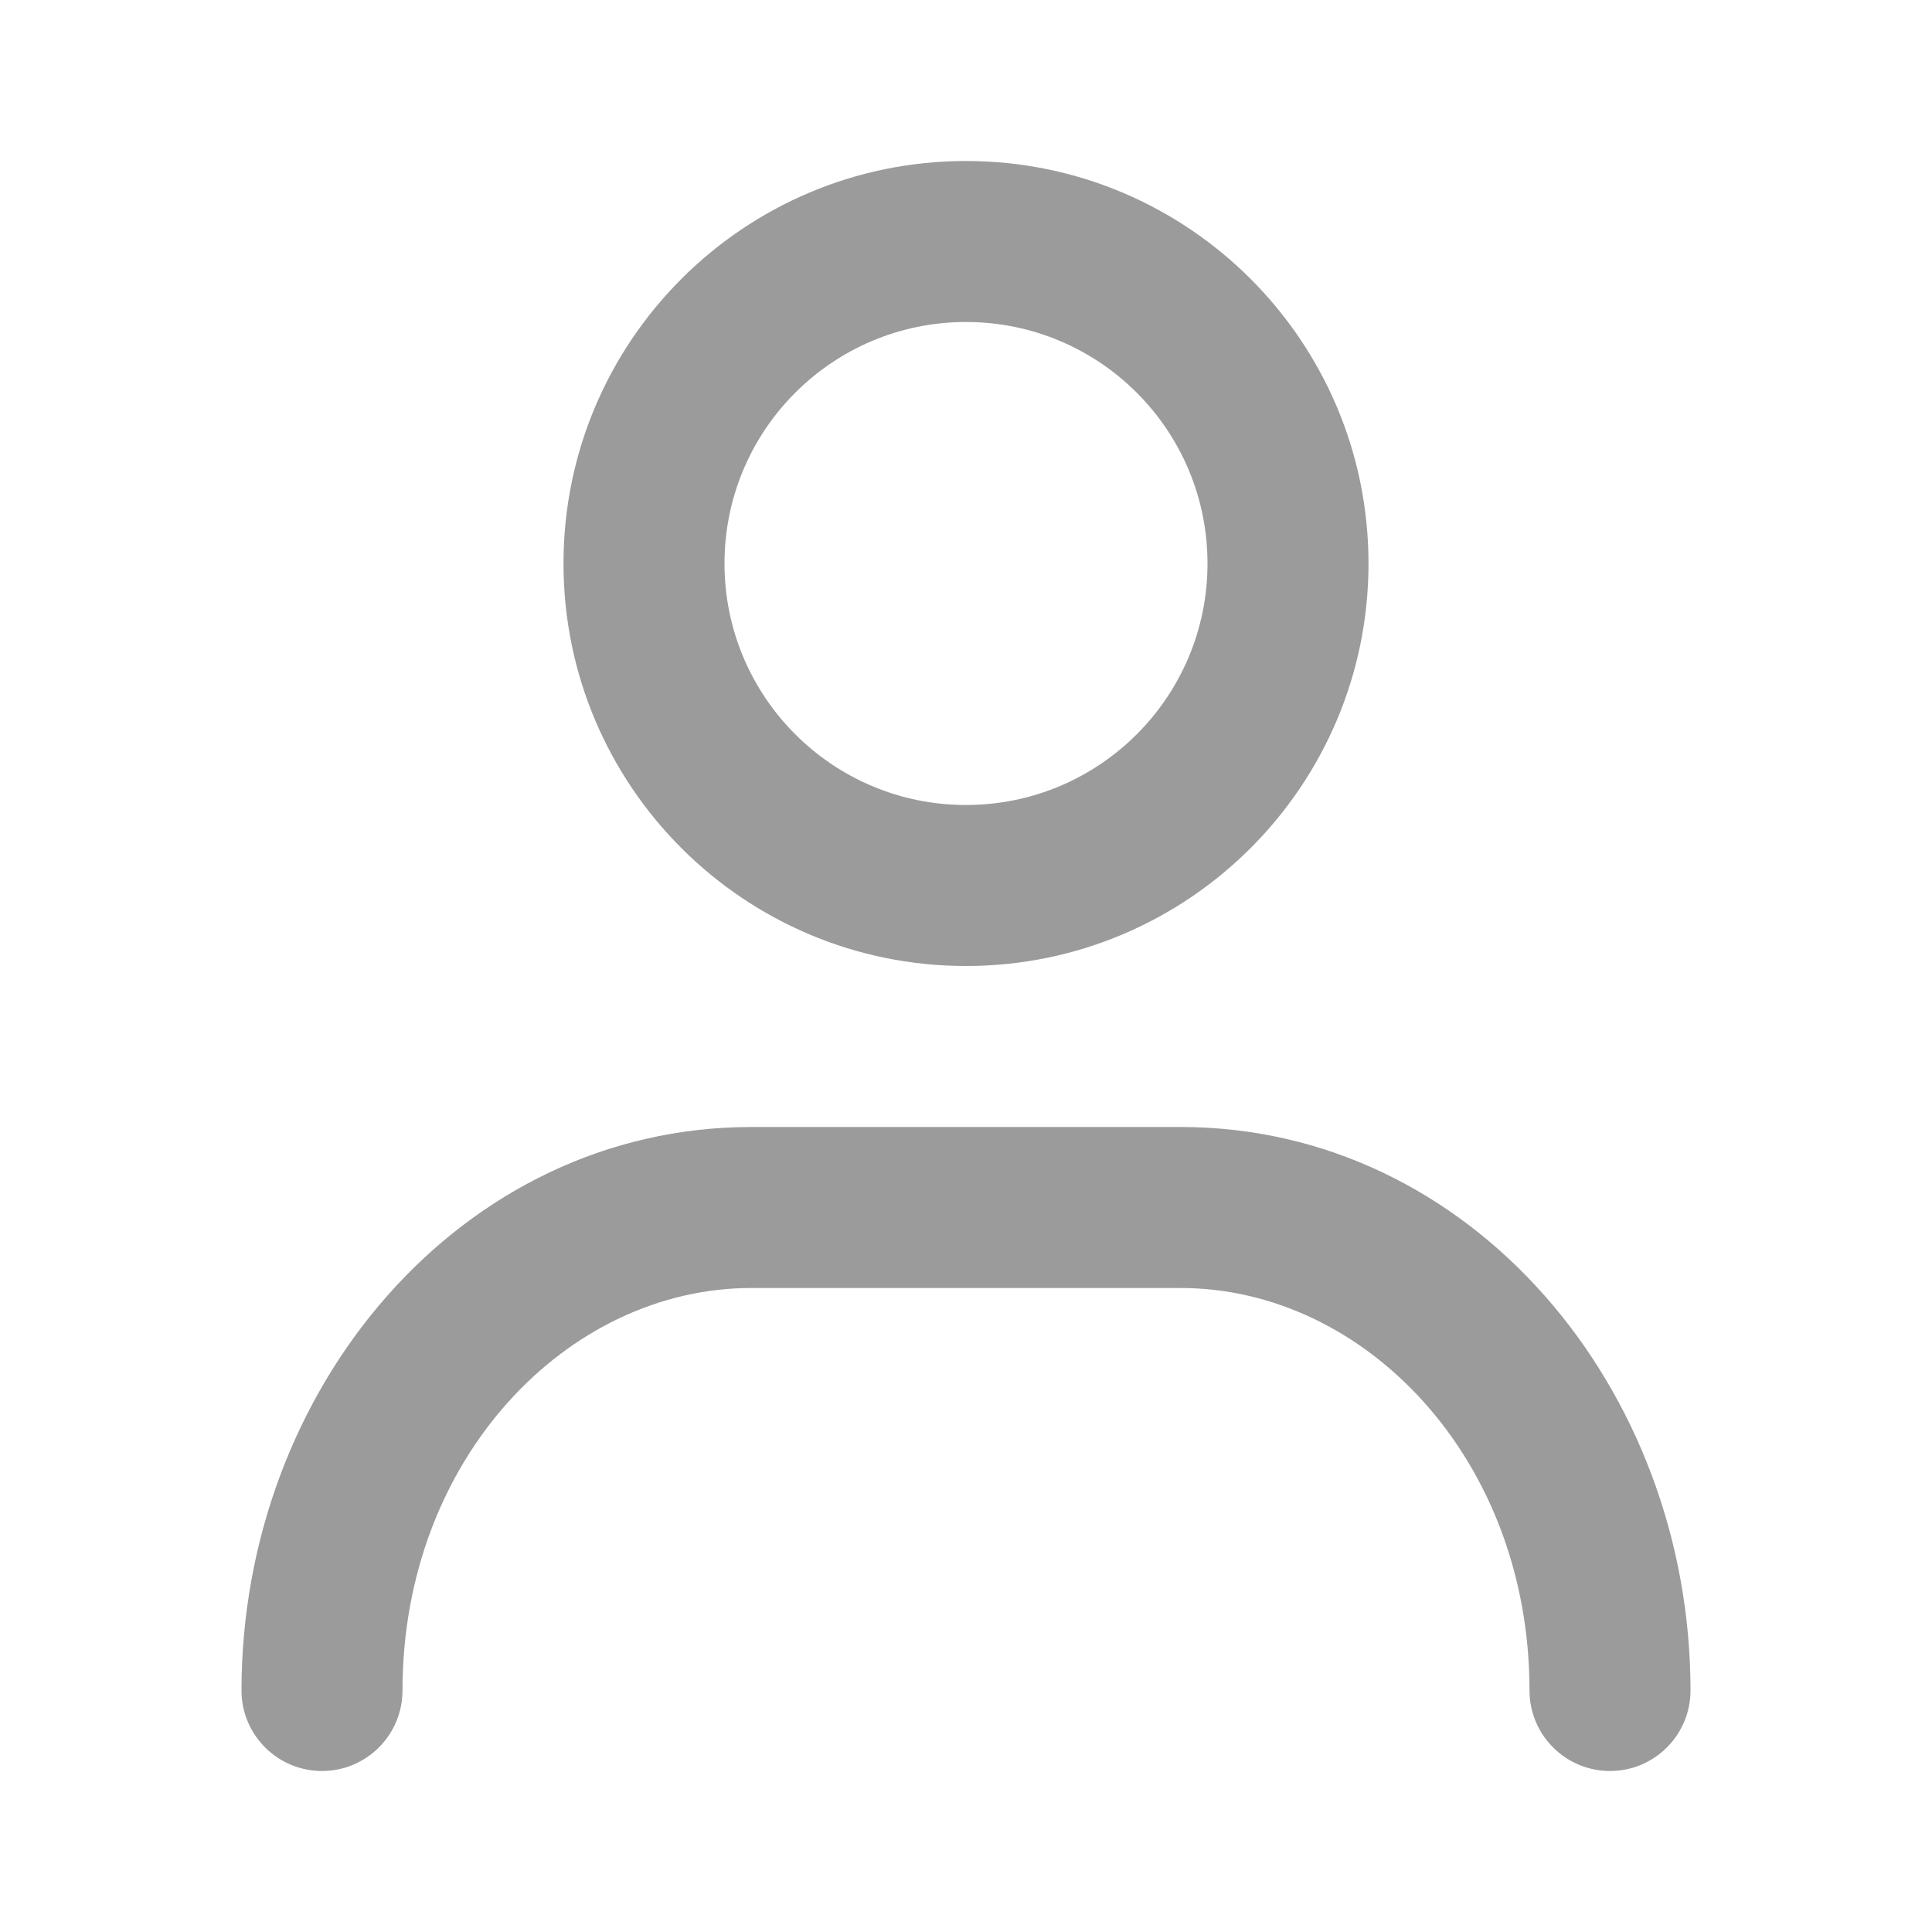 <svg width="24" height="24" viewBox="0 0 24 24" fill="none" xmlns="http://www.w3.org/2000/svg">
<path fill-rule="evenodd" clip-rule="evenodd" d="M9 7C9 5.343 10.343 4 12 4C13.657 4 15 5.343 15 7C15 8.657 13.657 10 12 10C10.343 10 9 8.657 9 7ZM12 2C9.239 2 7 4.239 7 7C7 9.761 9.239 12 12 12C14.761 12 17 9.761 17 7C17 4.239 14.761 2 12 2ZM5 21C5 18.123 7.046 16 9.333 16H14.667C16.954 16 19 18.123 19 21C19 21.552 19.448 22 20 22C20.552 22 21 21.552 21 21C21 17.247 18.273 14 14.667 14H9.333C5.727 14 3 17.247 3 21C3 21.552 3.448 22 4 22C4.552 22 5 21.552 5 21Z" fill="#9B9B9B"/>
</svg>
